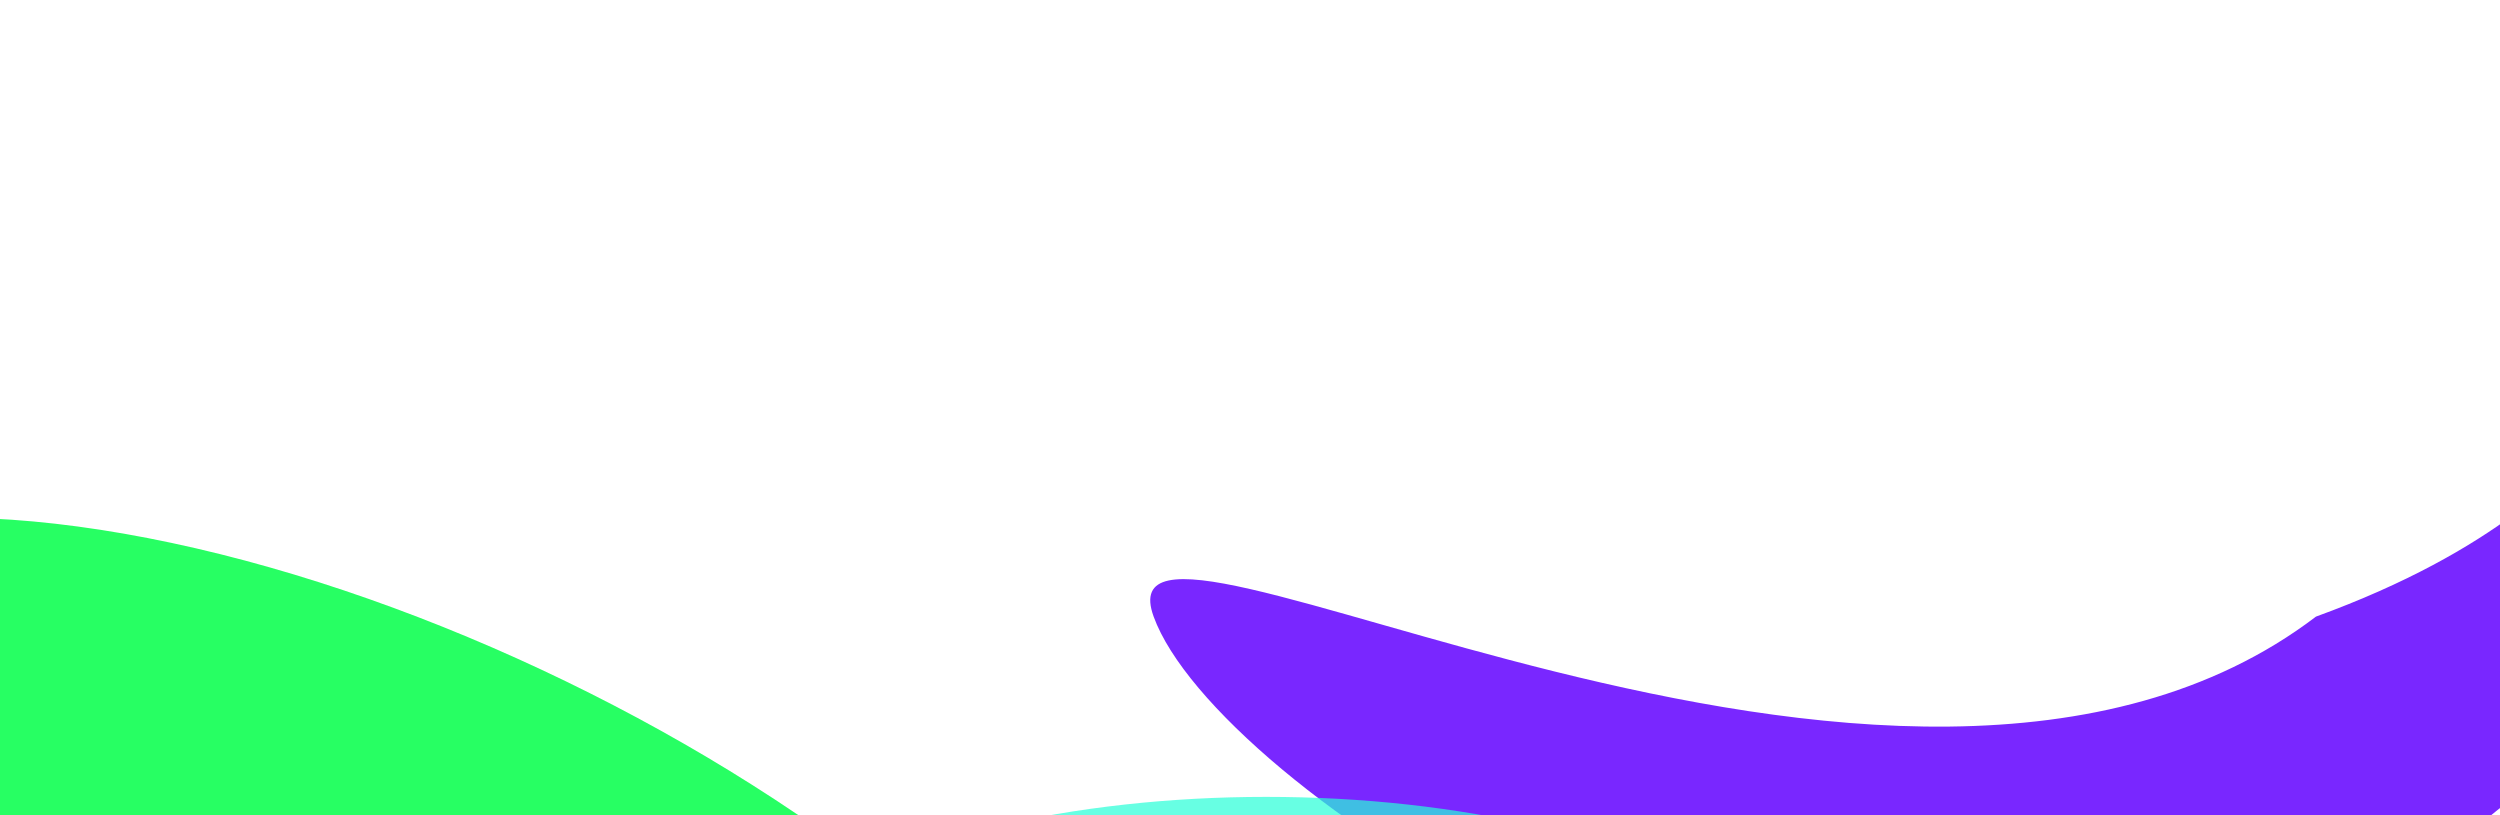 <svg width="1920" height="626" viewBox="0 0 1920 626" fill="none" xmlns="http://www.w3.org/2000/svg">
<g filter="url(#filter0_f_51_252)">
<g filter="url(#filter1_f_51_252)">
<path d="M2053.16 356C2100.98 487.429 1914.45 675.943 1636.53 777.058C1358.62 878.172 933.818 604.985 886 473.557C838.182 342.128 1458.16 717.557 1778.66 473.557C2056.57 372.442 2005.34 224.571 2053.16 356Z" fill="#7927FF"/>
</g>
<g filter="url(#filter2_f_51_252)">
<ellipse cx="315.513" cy="768.365" rx="637.5" ry="272.5" transform="rotate(25.872 315.513 768.365)" fill="#27FF63"/>
</g>
<g filter="url(#filter3_f_51_252)">
<ellipse cx="972.5" cy="788" rx="423.5" ry="176" fill="#27FFD8" fill-opacity="0.7"/>
</g>
</g>
<defs>
<filter id="filter0_f_51_252" x="-510.405" y="64.132" width="2811.04" height="1315.05" filterUnits="userSpaceOnUse" color-interpolation-filters="sRGB">
<feFlood flood-opacity="0" result="BackgroundImageFix"/>
<feBlend mode="normal" in="SourceGraphic" in2="BackgroundImageFix" result="shape"/>
<feGaussianBlur stdDeviation="120" result="effect1_foregroundBlur_51_252"/>
</filter>
<filter id="filter1_f_51_252" x="579.386" y="0.132" width="1785.25" height="1102.9" filterUnits="userSpaceOnUse" color-interpolation-filters="sRGB">
<feFlood flood-opacity="0" result="BackgroundImageFix"/>
<feBlend mode="normal" in="SourceGraphic" in2="BackgroundImageFix" result="shape"/>
<feGaussianBlur stdDeviation="152" result="effect1_foregroundBlur_51_252"/>
</filter>
<filter id="filter2_f_51_252" x="-574.405" y="93.55" width="1779.84" height="1349.63" filterUnits="userSpaceOnUse" color-interpolation-filters="sRGB">
<feFlood flood-opacity="0" result="BackgroundImageFix"/>
<feBlend mode="normal" in="SourceGraphic" in2="BackgroundImageFix" result="shape"/>
<feGaussianBlur stdDeviation="152" result="effect1_foregroundBlur_51_252"/>
</filter>
<filter id="filter3_f_51_252" x="245" y="308" width="1455" height="960" filterUnits="userSpaceOnUse" color-interpolation-filters="sRGB">
<feFlood flood-opacity="0" result="BackgroundImageFix"/>
<feBlend mode="normal" in="SourceGraphic" in2="BackgroundImageFix" result="shape"/>
<feGaussianBlur stdDeviation="152" result="effect1_foregroundBlur_51_252"/>
</filter>
</defs>
</svg>
